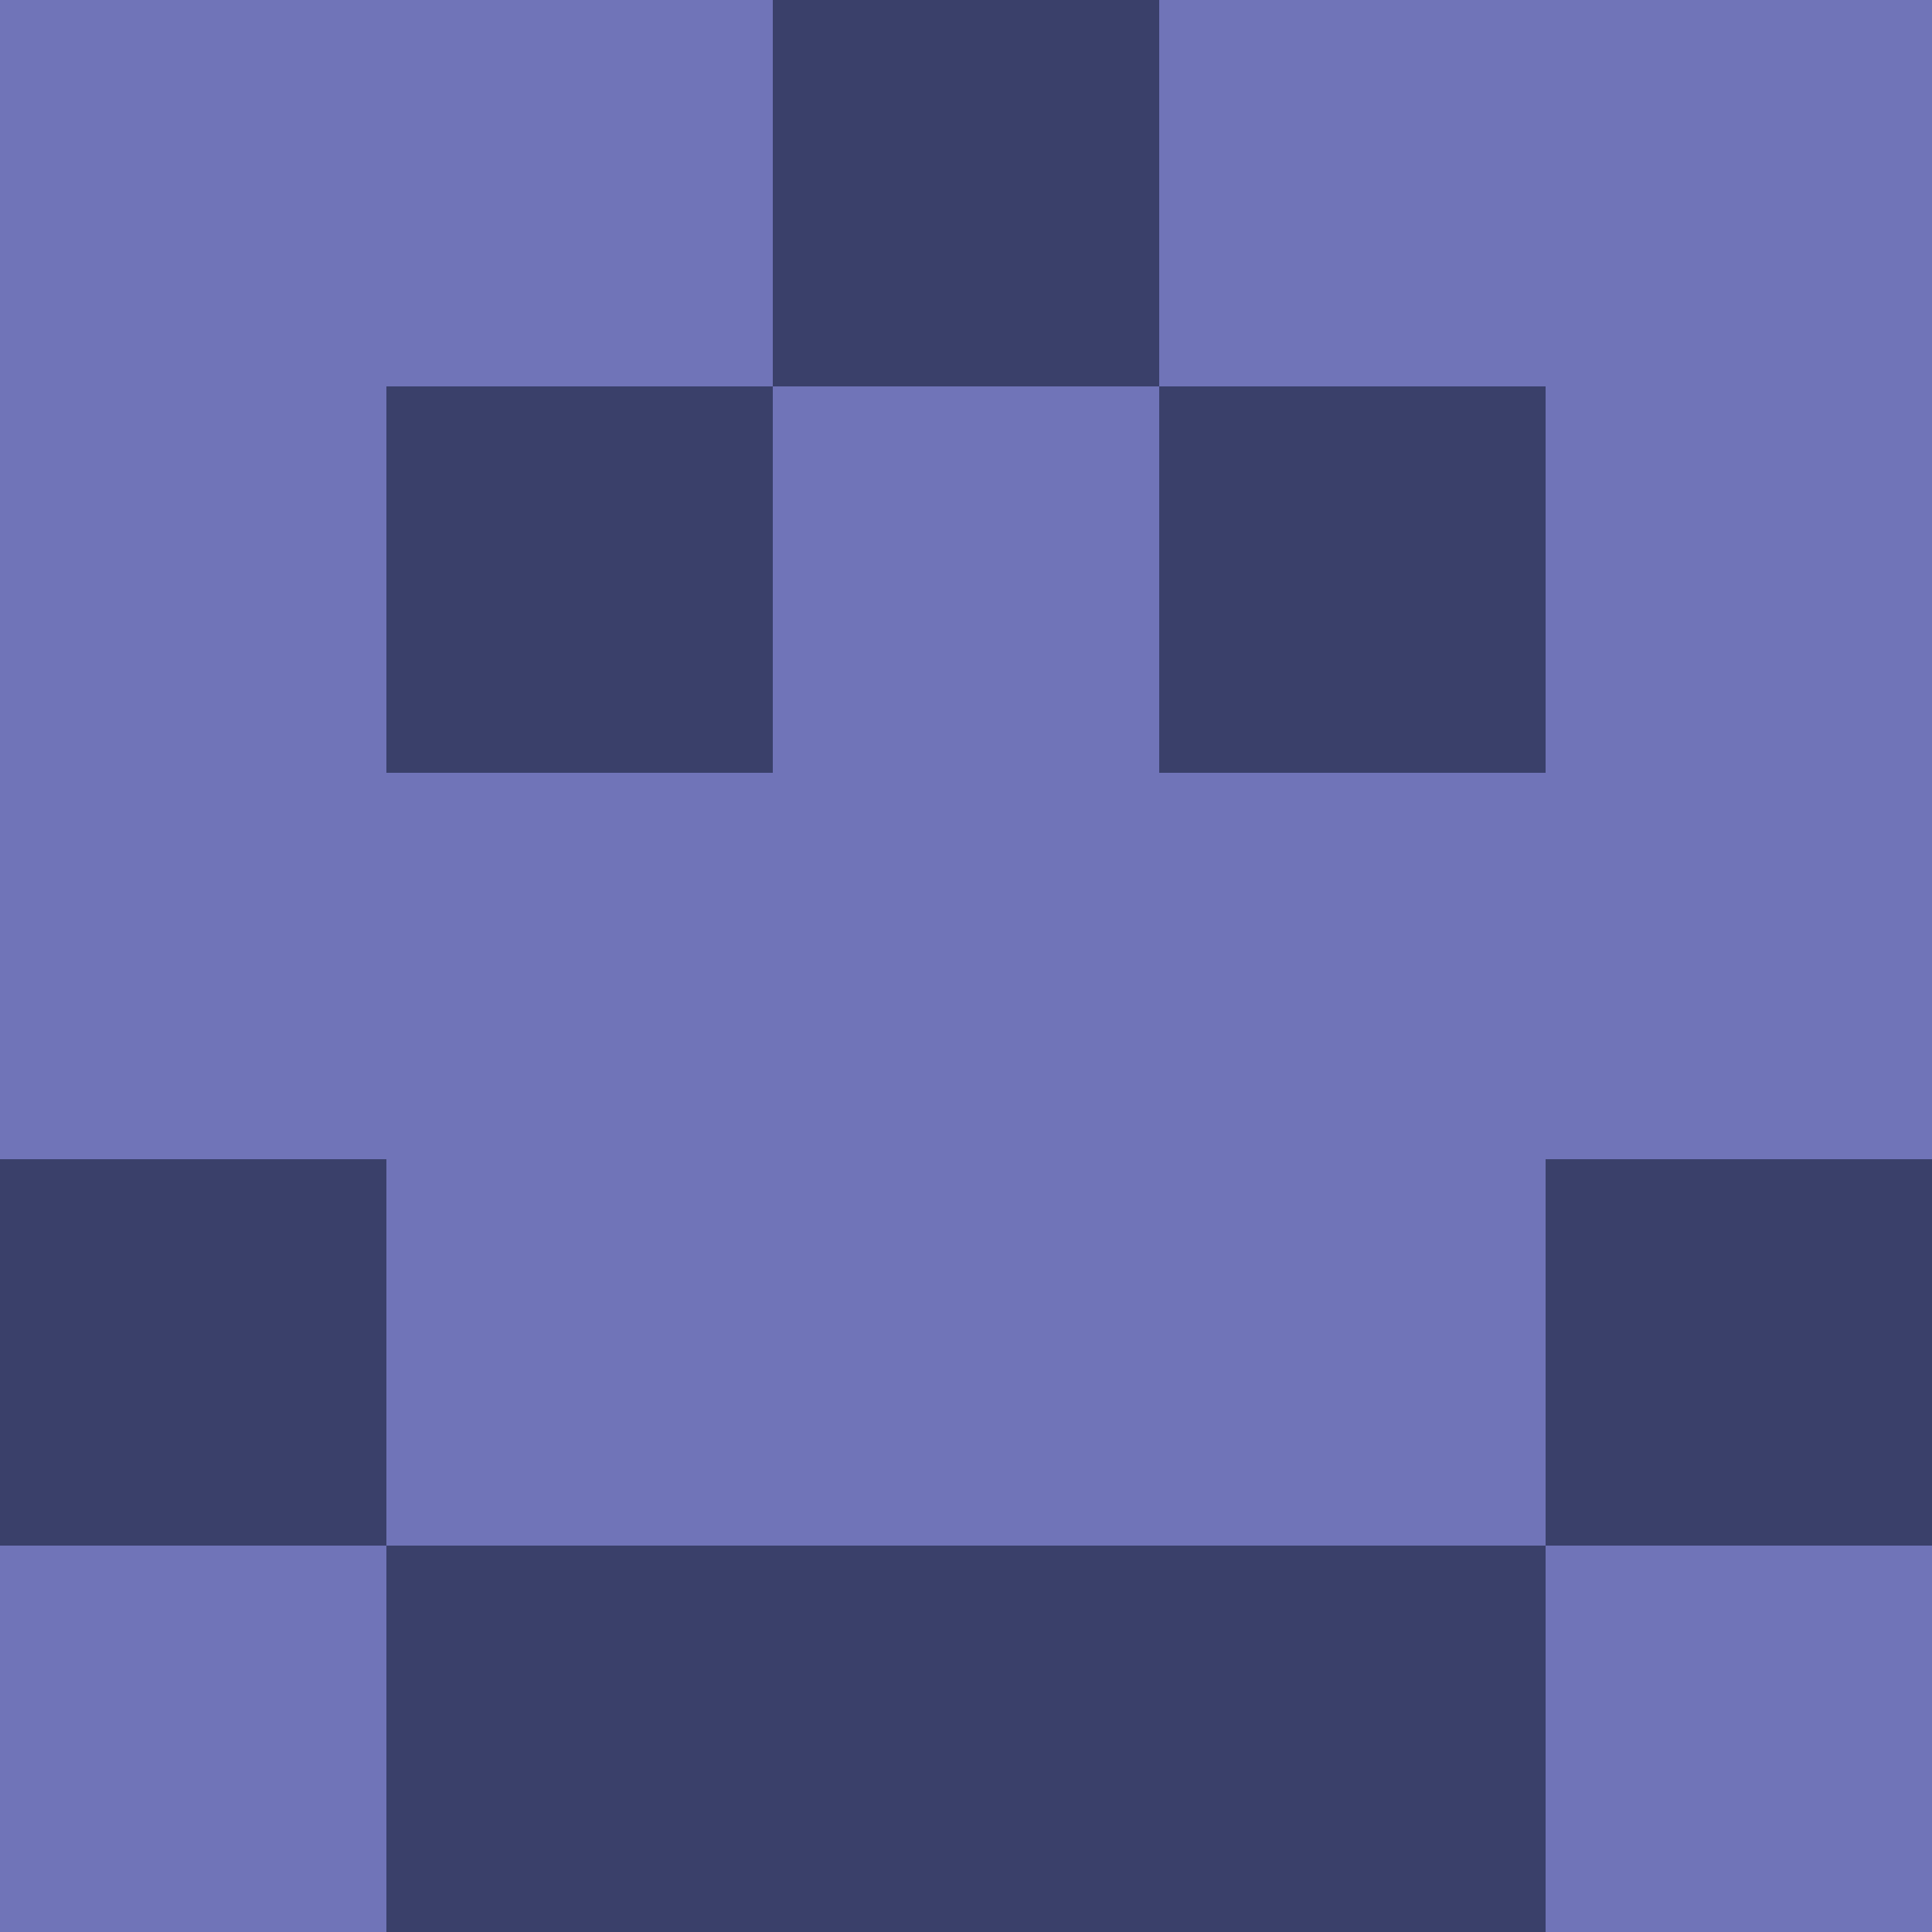 <?xml version="1.0" encoding="utf-8"?>
<!DOCTYPE svg PUBLIC "-//W3C//DTD SVG 20010904//EN"
        "http://www.w3.org/TR/2001/REC-SVG-20010904/DTD/svg10.dtd">

<svg width="400" height="400" viewBox="0 0 5 5"
    xmlns="http://www.w3.org/2000/svg"
    xmlns:xlink="http://www.w3.org/1999/xlink">
            <rect x="0" y="0" width="1" height="1" fill="#7074B8" />
        <rect x="0" y="1" width="1" height="1" fill="#7074B8" />
        <rect x="0" y="2" width="1" height="1" fill="#7074B8" />
        <rect x="0" y="3" width="1" height="1" fill="#3A406A" />
        <rect x="0" y="4" width="1" height="1" fill="#7074B8" />
                <rect x="1" y="0" width="1" height="1" fill="#7074B8" />
        <rect x="1" y="1" width="1" height="1" fill="#3A406A" />
        <rect x="1" y="2" width="1" height="1" fill="#7074B8" />
        <rect x="1" y="3" width="1" height="1" fill="#7074B8" />
        <rect x="1" y="4" width="1" height="1" fill="#3A406A" />
                <rect x="2" y="0" width="1" height="1" fill="#3A406A" />
        <rect x="2" y="1" width="1" height="1" fill="#7074B8" />
        <rect x="2" y="2" width="1" height="1" fill="#7074B8" />
        <rect x="2" y="3" width="1" height="1" fill="#7074B8" />
        <rect x="2" y="4" width="1" height="1" fill="#3A406A" />
                <rect x="3" y="0" width="1" height="1" fill="#7074B8" />
        <rect x="3" y="1" width="1" height="1" fill="#3A406A" />
        <rect x="3" y="2" width="1" height="1" fill="#7074B8" />
        <rect x="3" y="3" width="1" height="1" fill="#7074B8" />
        <rect x="3" y="4" width="1" height="1" fill="#3A406A" />
                <rect x="4" y="0" width="1" height="1" fill="#7074B8" />
        <rect x="4" y="1" width="1" height="1" fill="#7074B8" />
        <rect x="4" y="2" width="1" height="1" fill="#7074B8" />
        <rect x="4" y="3" width="1" height="1" fill="#3A406A" />
        <rect x="4" y="4" width="1" height="1" fill="#7074B8" />
        
</svg>


